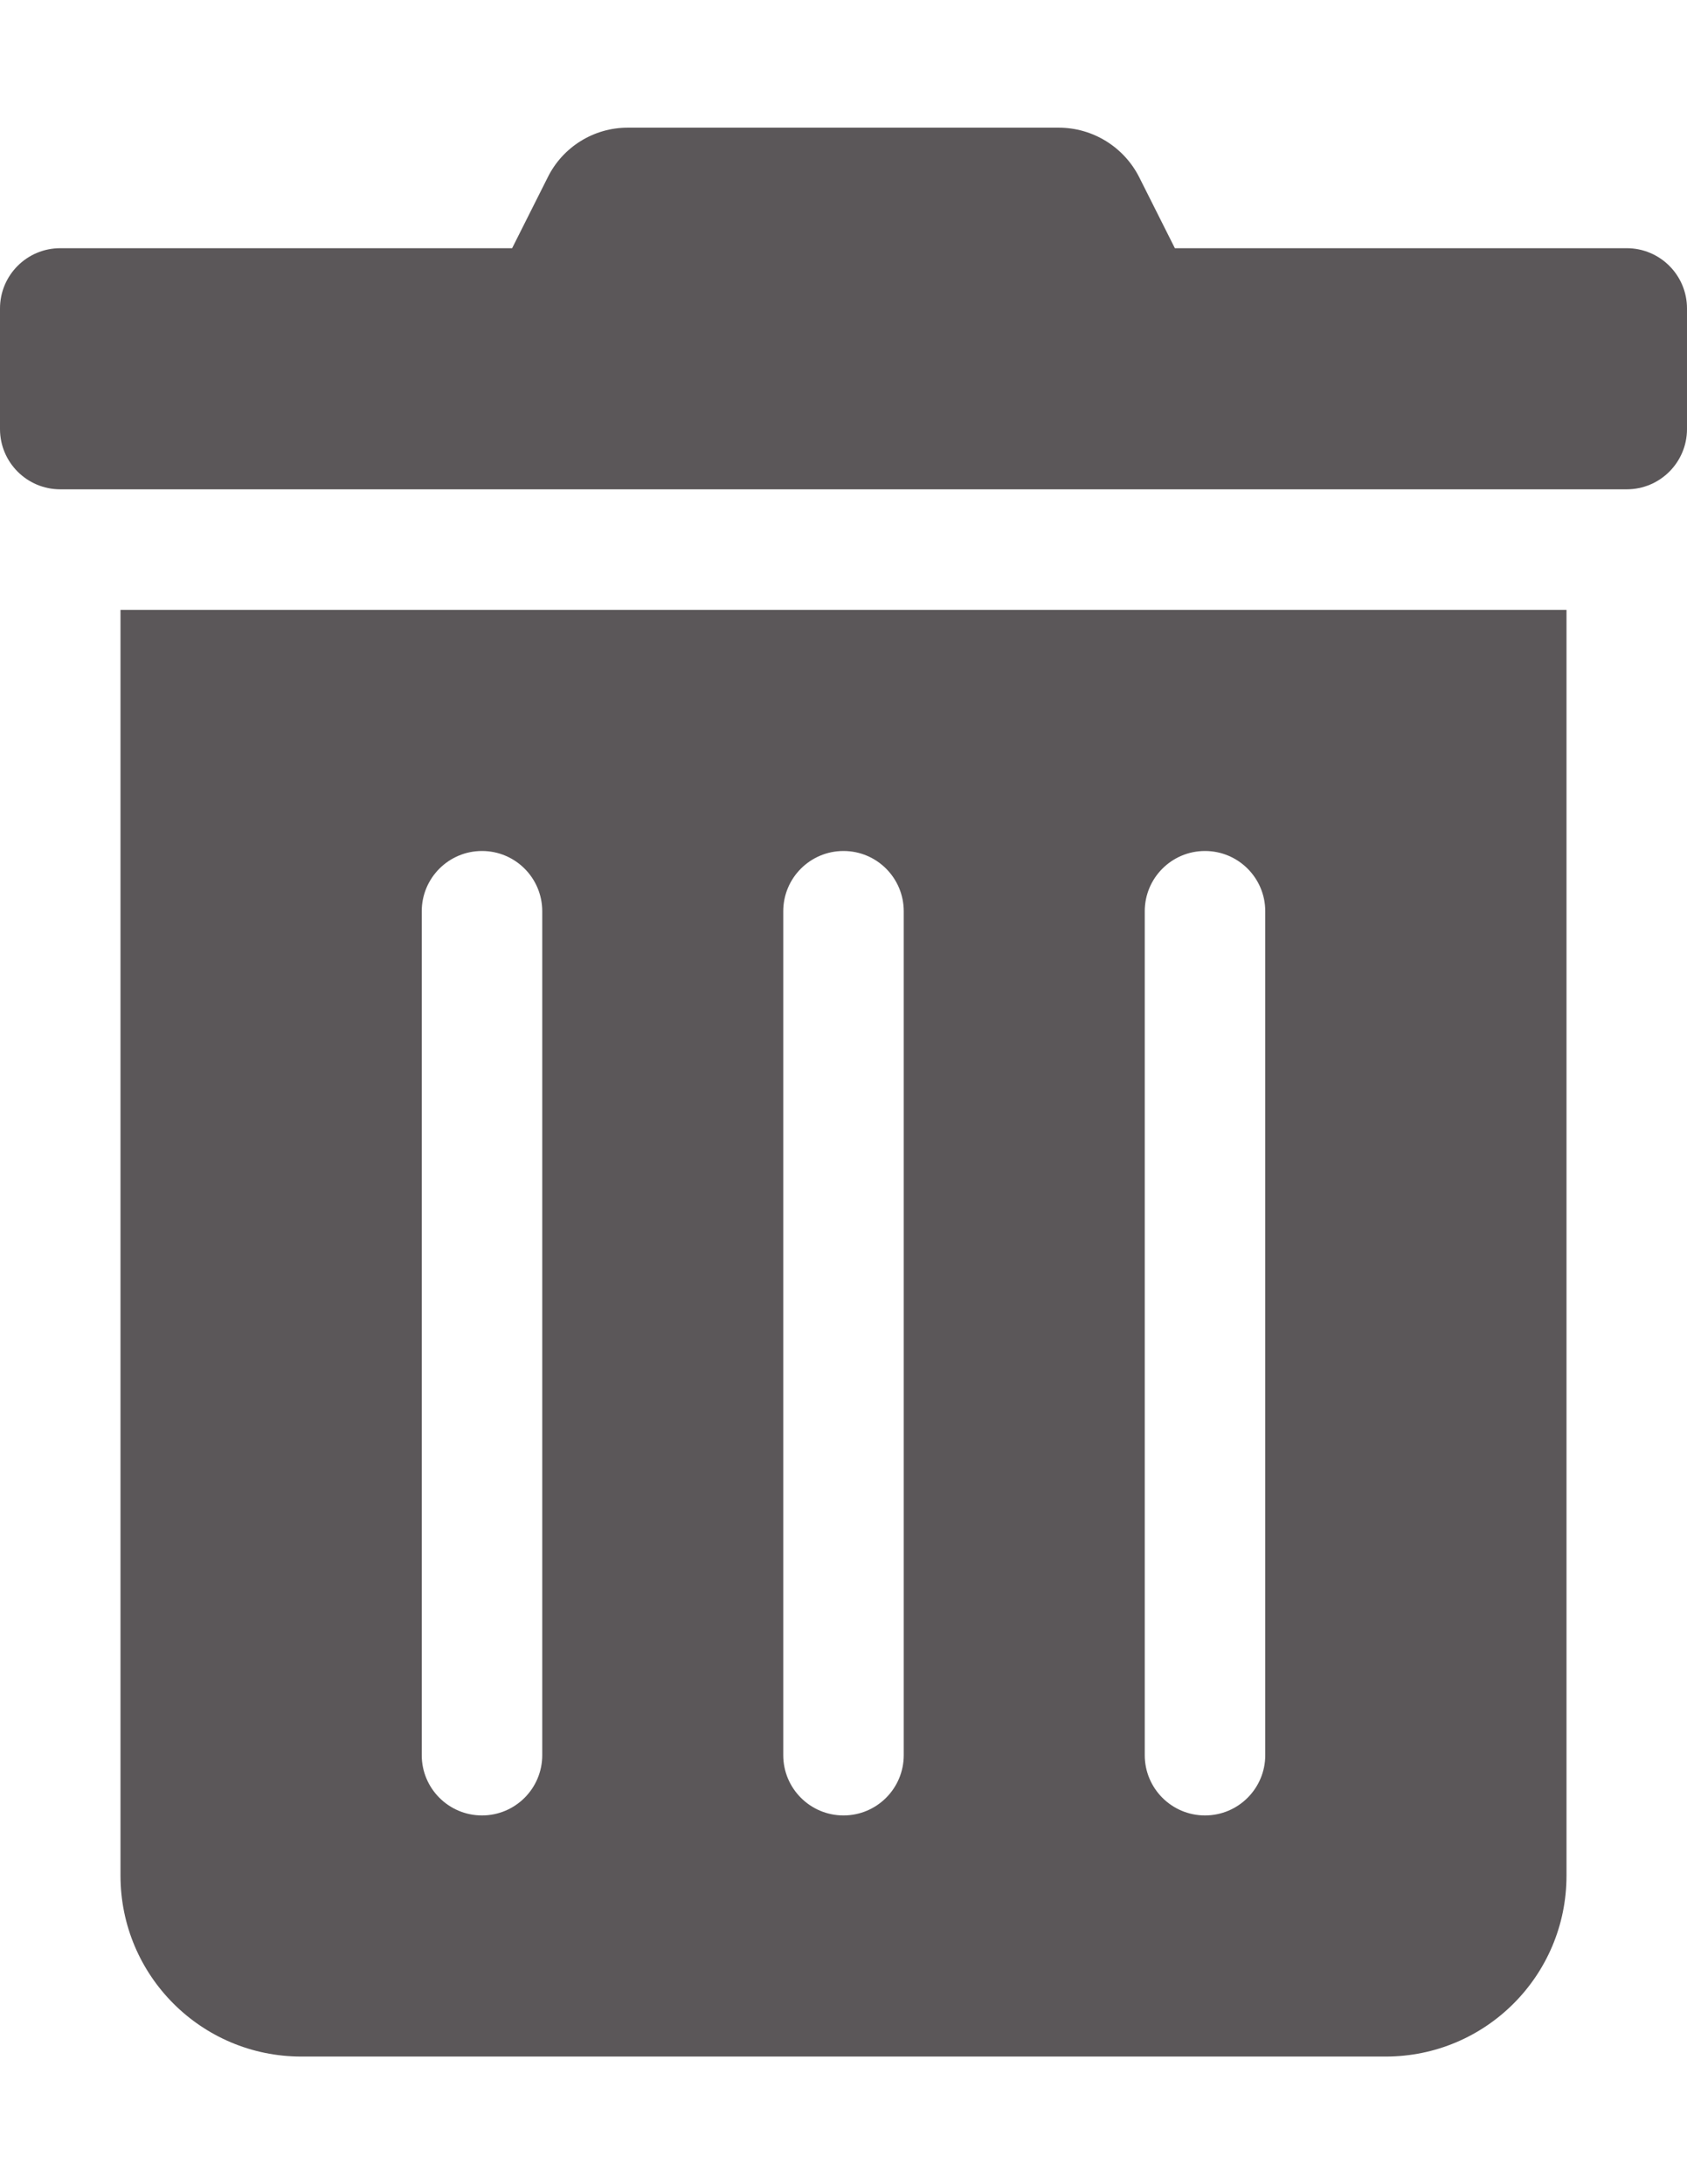 <?xml version="1.0" encoding="iso-8859-1"?>
<!-- Generator: Adobe Illustrator 16.0.0, SVG Export Plug-In . SVG Version: 6.00 Build 0)  -->
<!DOCTYPE svg PUBLIC "-//W3C//DTD SVG 1.1//EN" "http://www.w3.org/Graphics/SVG/1.1/DTD/svg11.dtd">
<svg version="1.1" id="&#x5716;&#x5C64;_1" focusable="false"
	 xmlns="http://www.w3.org/2000/svg" xmlns:xlink="http://www.w3.org/1999/xlink" x="0px" y="0px" width="612px" height="792px"
	 viewBox="0 0 612 792" style="enable-background:new 0 0 612 792;" xml:space="preserve">
<g>
	<path style="fill:#5B5759;" d="M43.714,680.143c0,36.215,29.357,65.571,65.571,65.571h393.429
		c36.214,0,65.571-29.356,65.571-65.571v-459H43.714V680.143z M415.285,330.429c0-12.071,9.786-21.857,21.857-21.857
		S459,318.357,459,330.429v306c0,12.071-9.786,21.857-21.857,21.857s-21.857-9.786-21.857-21.857V330.429z M284.143,330.429
		c0-12.071,9.786-21.857,21.857-21.857s21.856,9.786,21.856,21.857v306c0,12.071-9.785,21.857-21.856,21.857
		s-21.857-9.786-21.857-21.857V330.429z M153,330.429c0-12.071,9.785-21.857,21.856-21.857c12.072,0,21.857,9.786,21.857,21.857v306
		c0,12.071-9.785,21.857-21.857,21.857c-12.071,0-21.856-9.786-21.856-21.857V330.429z"/>
	<path style="fill:#5B5759;" d="M590.143,90H426.214l-12.841-25.545c-5.549-11.14-16.926-18.178-29.371-18.169H227.861
		c-12.422-0.048-23.777,7.01-29.233,18.169L185.785,90H21.857C9.785,90,0,99.786,0,111.857v43.714
		c0,12.071,9.785,21.857,21.856,21.857h568.286c12.071,0,21.857-9.786,21.857-21.857v-43.714C612,99.786,602.214,90,590.143,90z"/>
</g>
<path style="fill:#B44848;stroke:#000000;stroke-miterlimit:10;" d="M271.5,260.5"/>
</svg>
